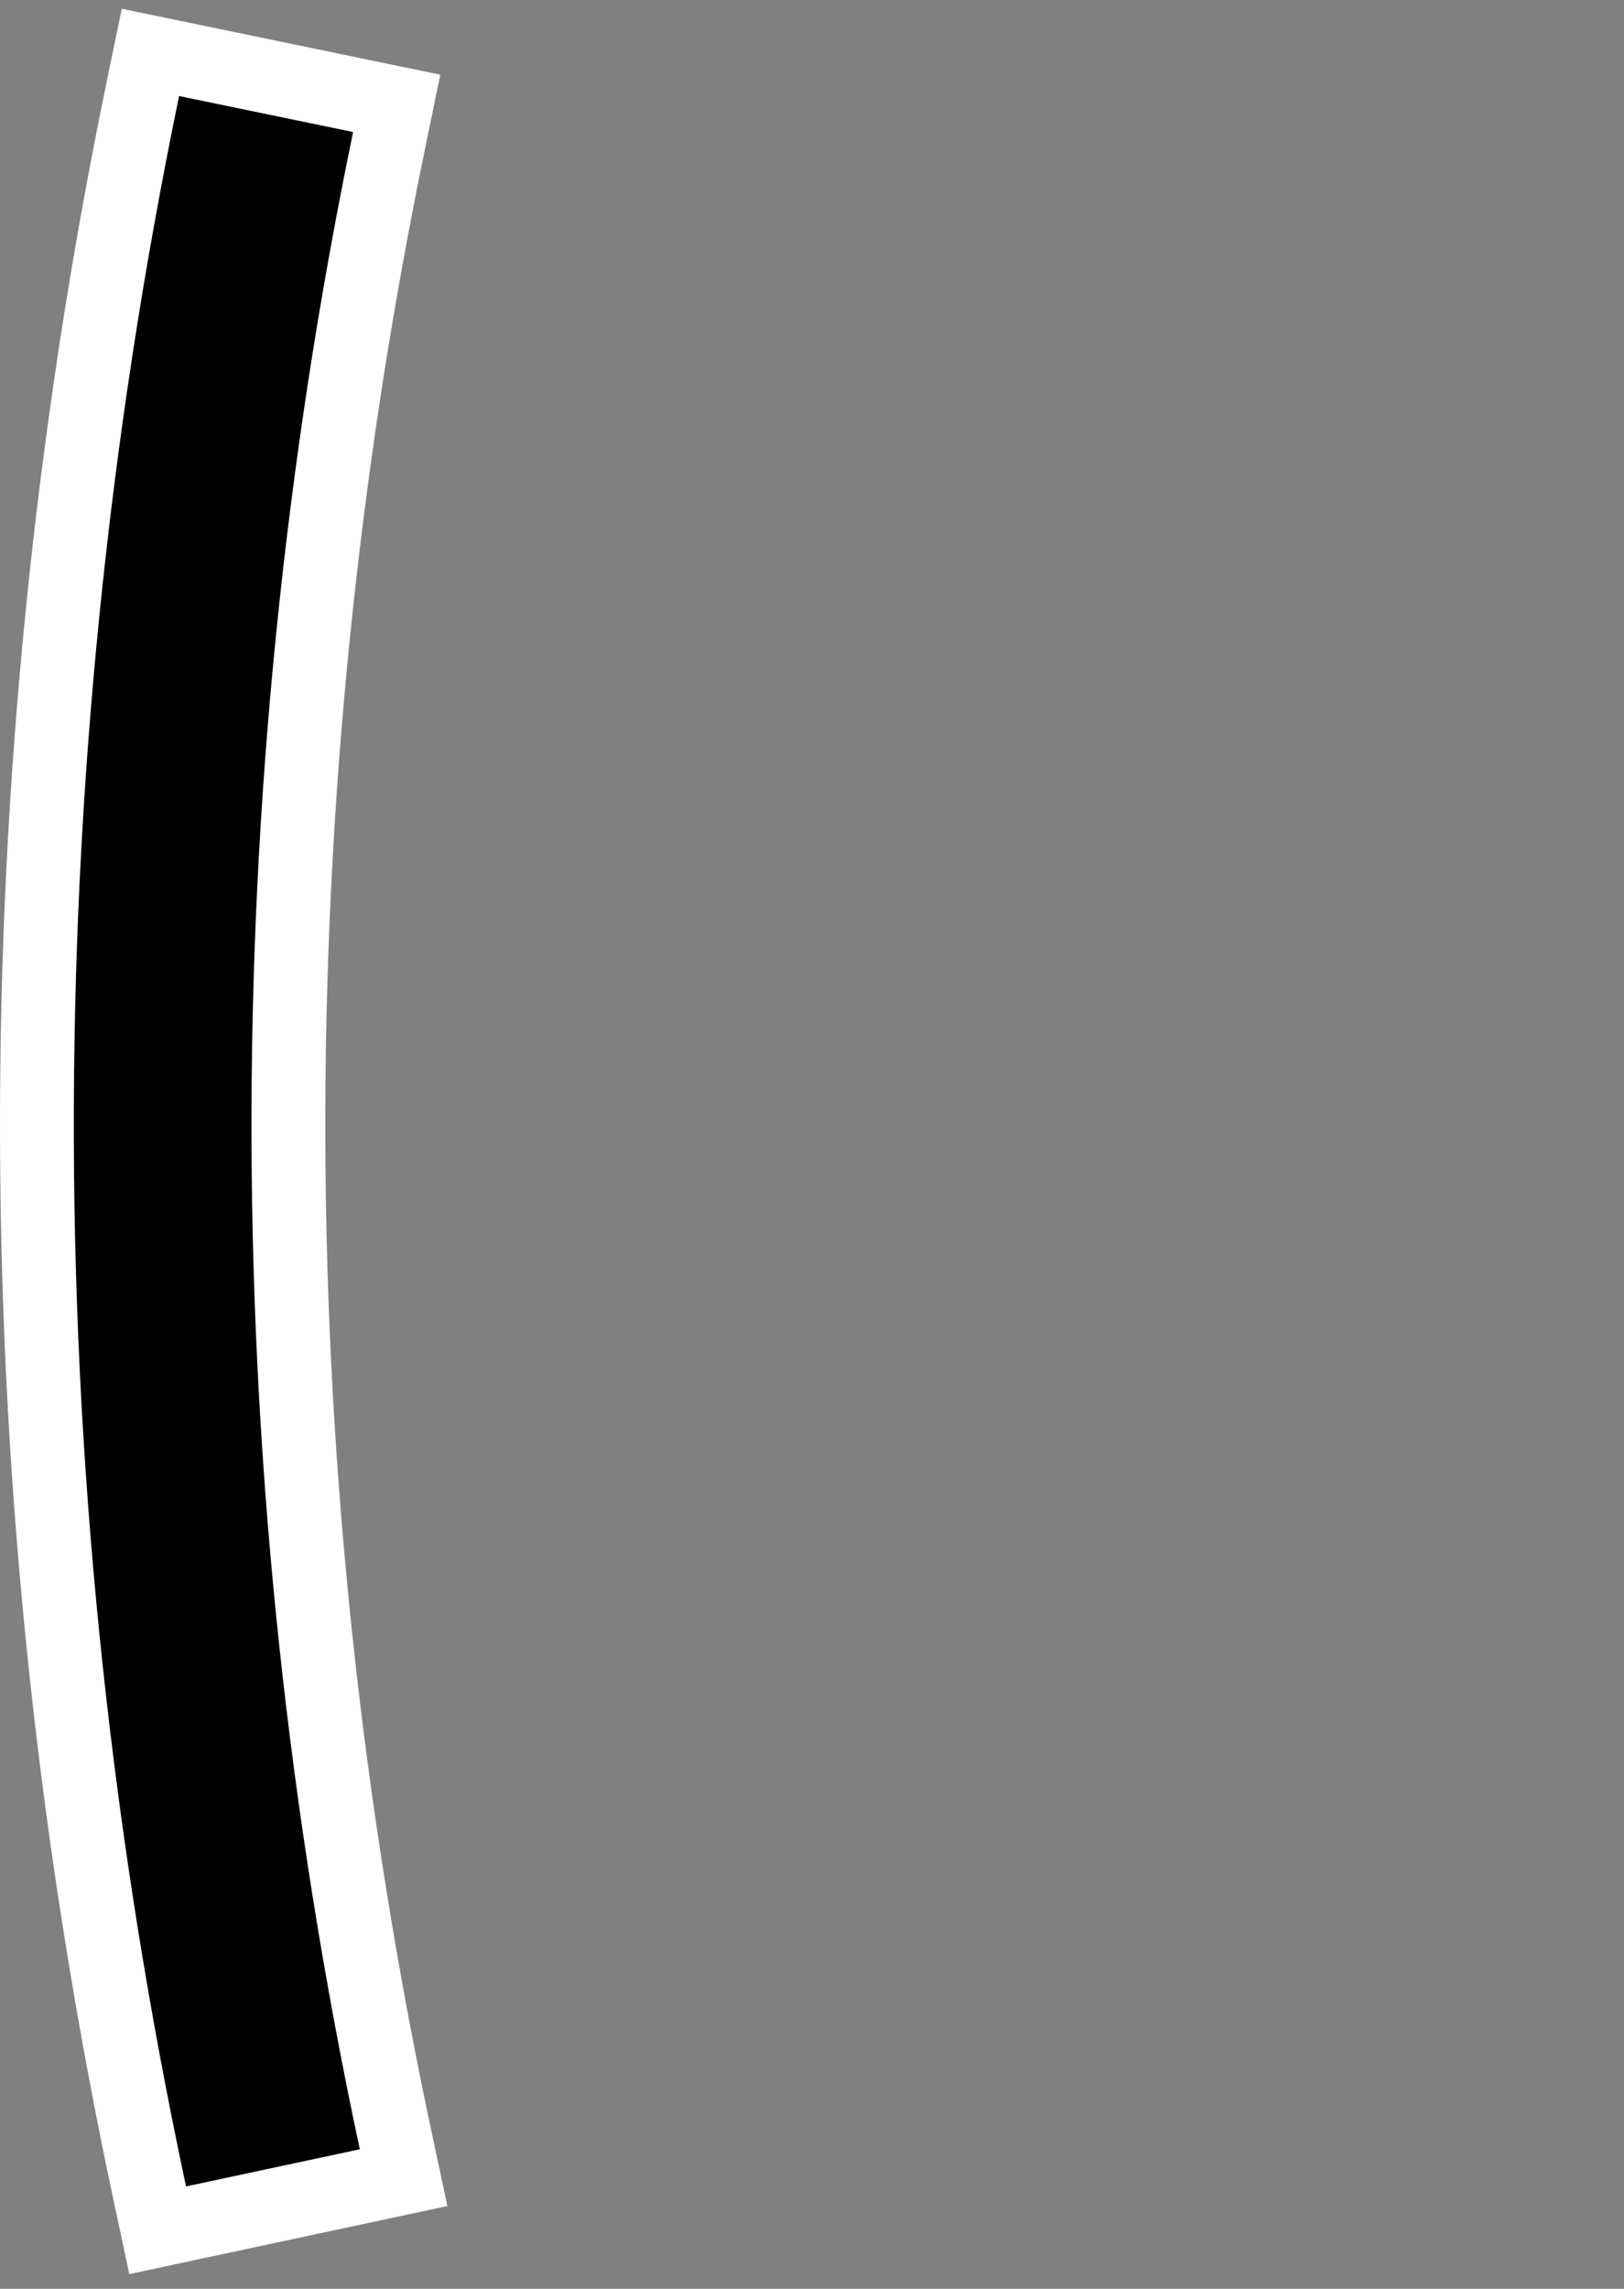 <svg width="44" height="62" viewBox="0 0 44 62" fill="none" xmlns="http://www.w3.org/2000/svg">
<rect x="0" y="0" width="44" height="62" fill="#808080" stroke="none"/>
<path d="M4.063 59.436L4.272 60.414L5.25 60.204L9.957 59.198L10.935 58.989L10.726 58.011C6.905 40.142 6.843 21.673 10.546 3.779L10.748 2.8L9.769 2.597L5.055 1.622L4.076 1.419L3.873 2.398C-0.021 21.218 0.044 40.642 4.063 59.436Z" fill="black" stroke="white" stroke-width="2"/>
</svg>
